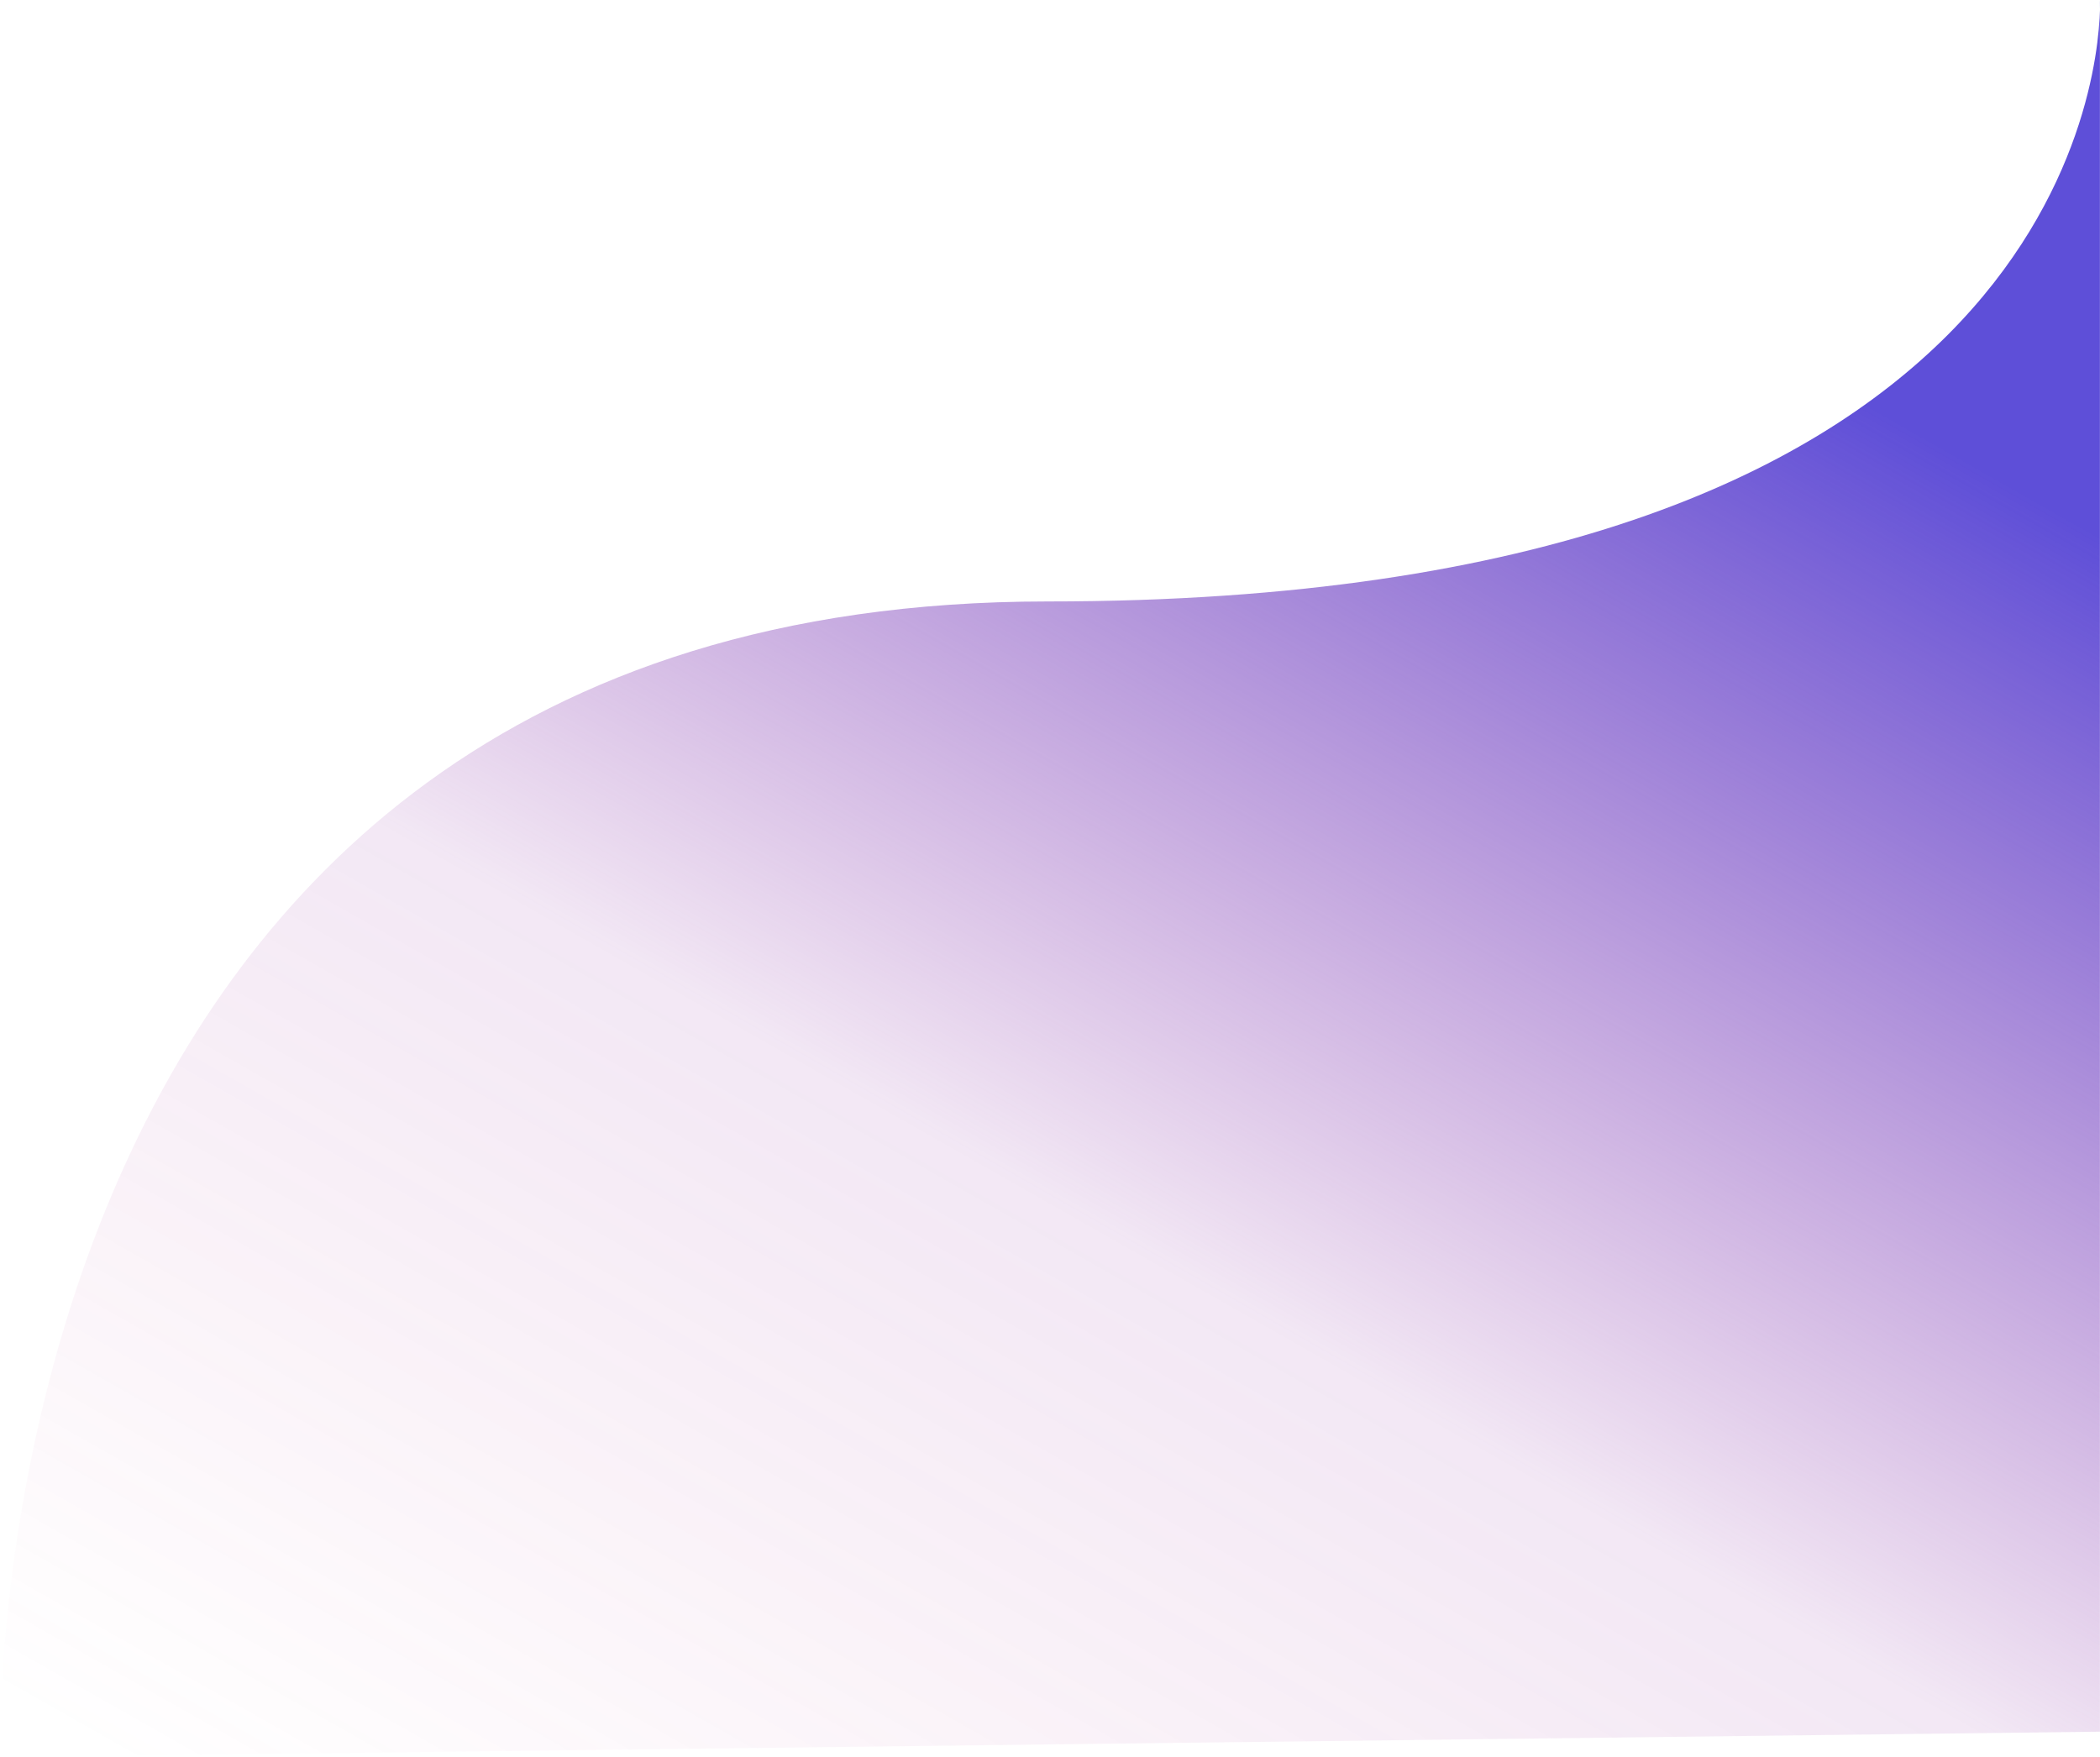<svg width="1091" height="913" viewBox="0 0 1091 913" fill="none" xmlns="http://www.w3.org/2000/svg">
<path d="M1090.96 5.16V0C1090.96 0 1091.05 1.812 1090.96 5.16V899.787L0.059 913C0.059 913 -17.361 312.52 544.309 312.52C1063.21 312.52 1089.9 45.78 1090.96 5.16Z" fill="url(#paint0_linear_527_3)"/>
<defs>
<linearGradient id="paint0_linear_527_3" x1="713.078" y1="63.926" x2="188.179" y2="987.652" gradientUnits="userSpaceOnUse">
<stop stop-color="#5E4FD8"/>
<stop offset="0.536" stop-color="#953CA9" stop-opacity="0.12"/>
<stop offset="1" stop-color="#C52B81" stop-opacity="0"/>
</linearGradient>
</defs>
</svg>

